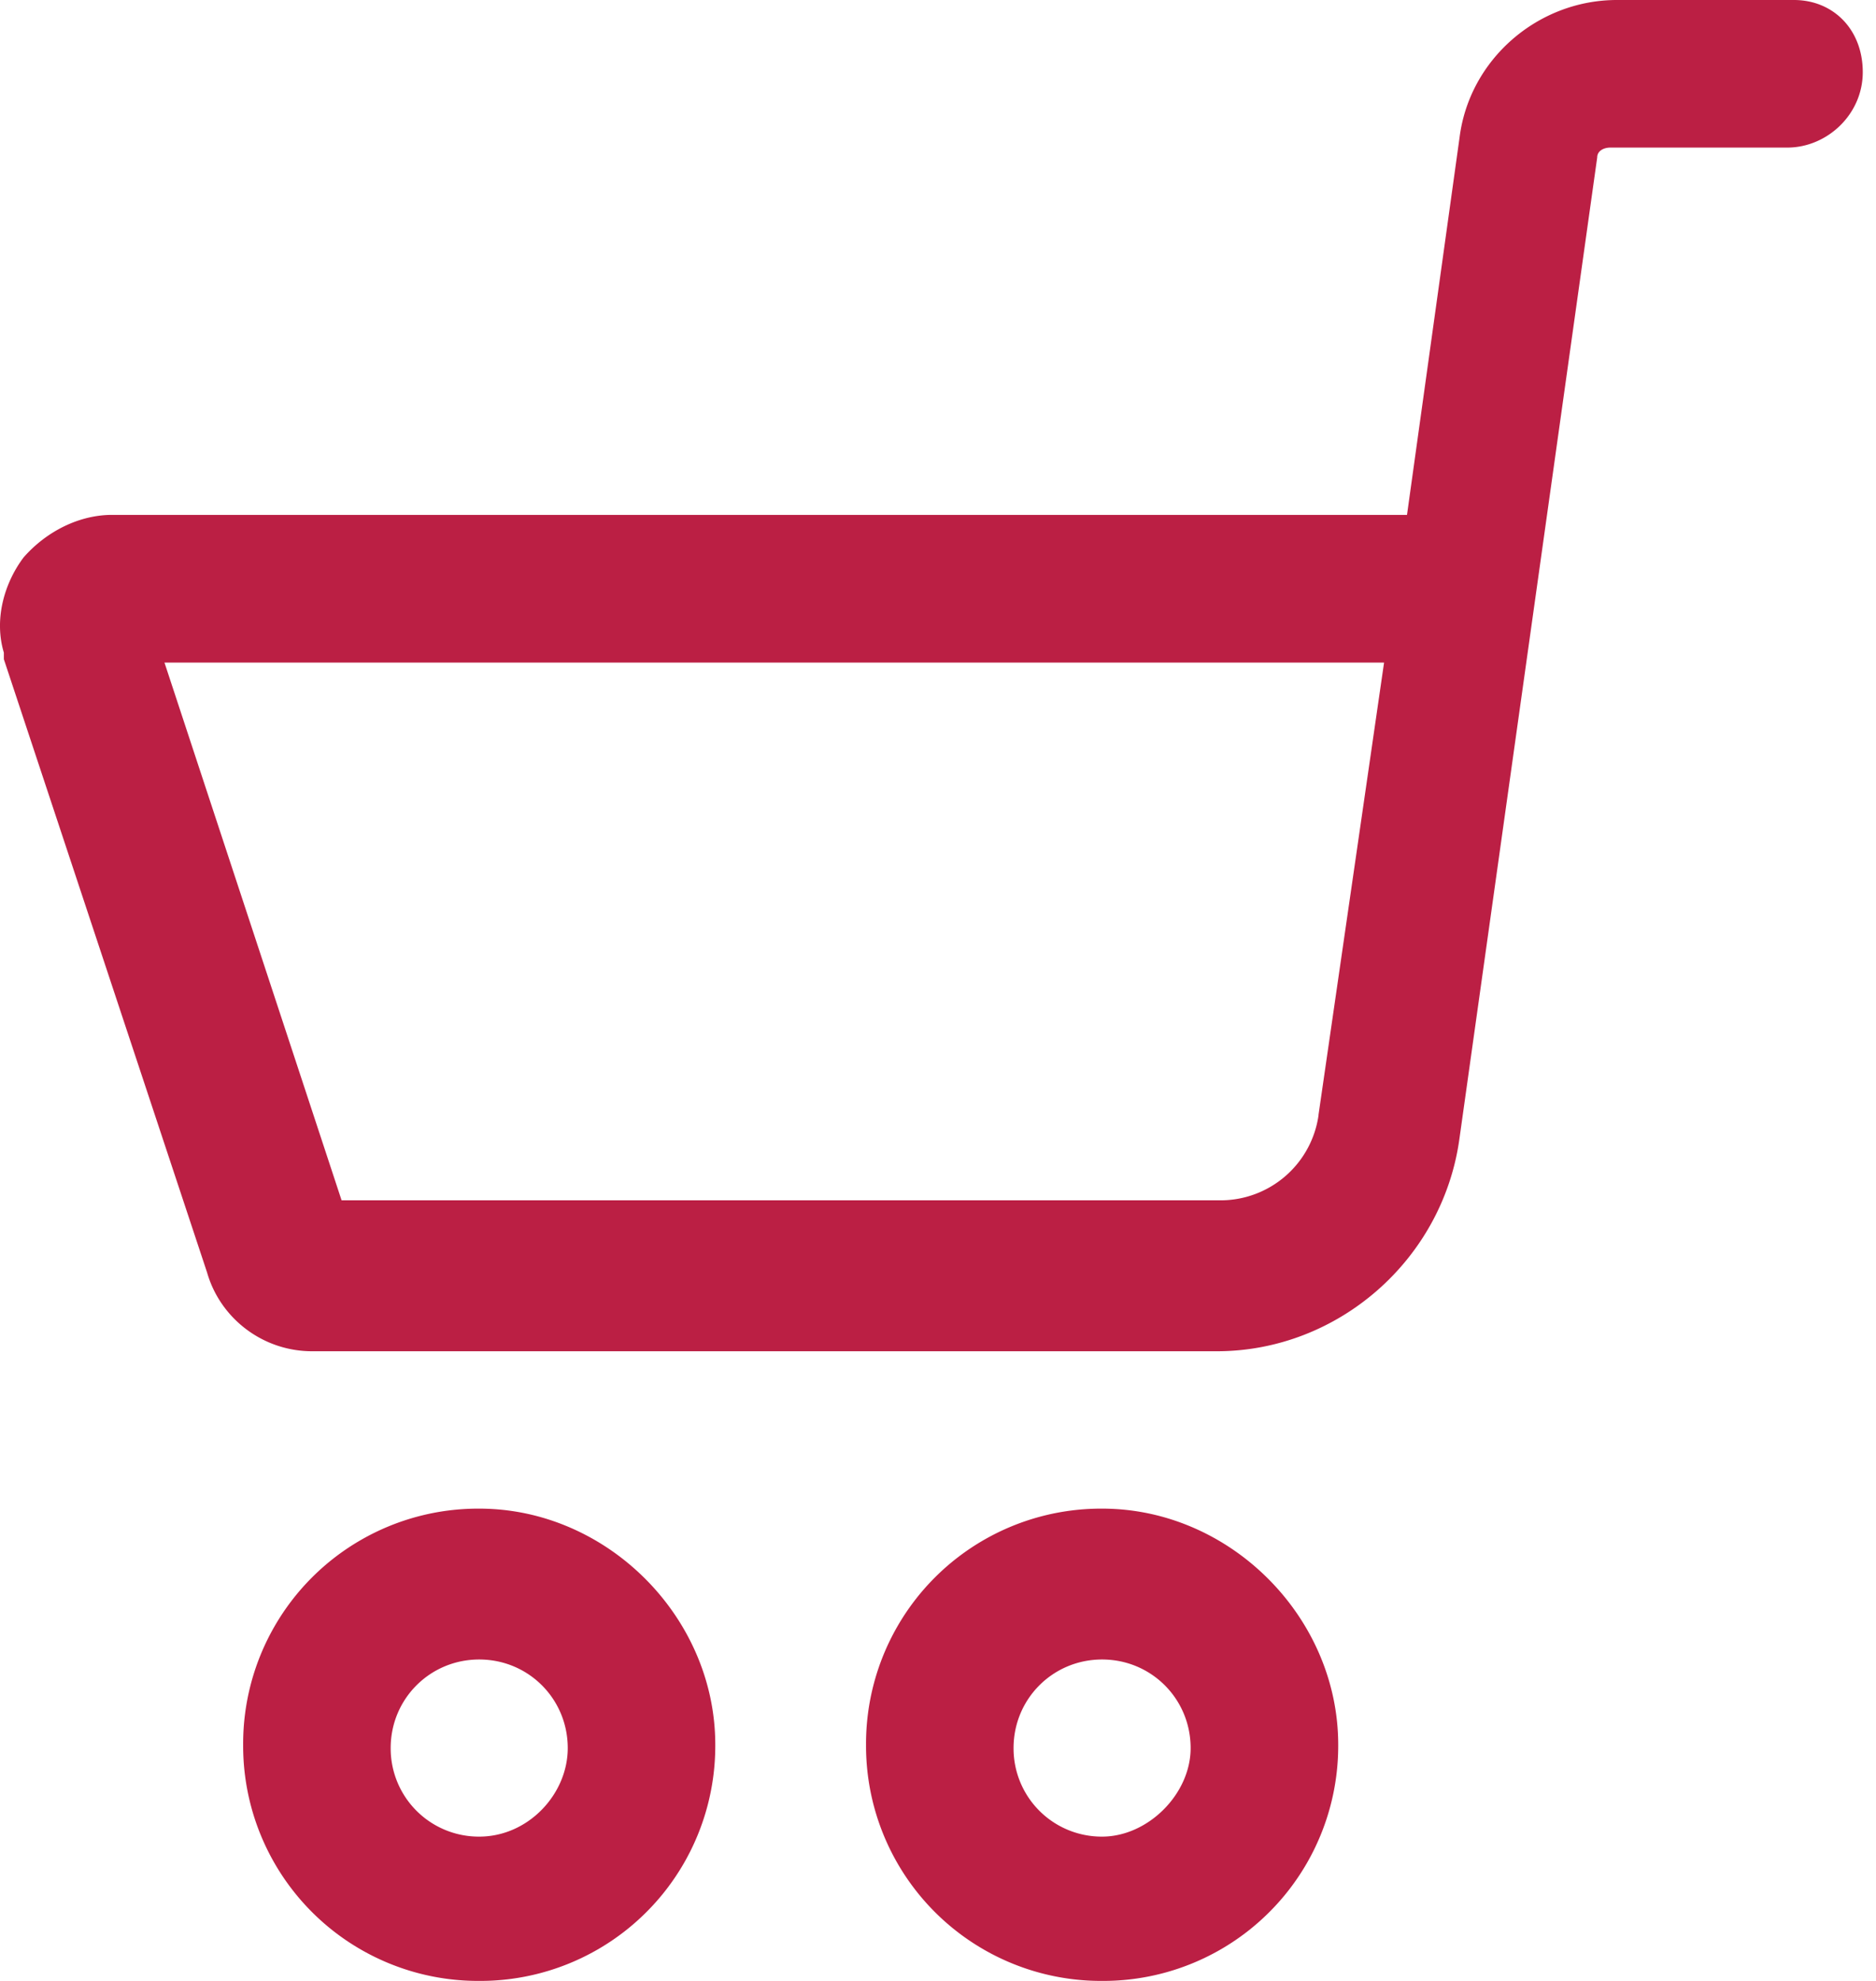 <svg xmlns="http://www.w3.org/2000/svg" width="36" height="38" fill="none" viewBox="0 0 36 38">
  <path fill="#BB1F44" d="M21.149 28.94a4.511 4.511 0 0 0-4.53 4.53A4.511 4.511 0 0 0 21.15 38a4.51 4.51 0 0 0 4.53-4.53c0-2.453-2.076-4.53-4.53-4.53Zm0 6.292a1.692 1.692 0 0 1-1.699-1.699c0-.944.755-1.699 1.699-1.699.944 0 1.699.755 1.699 1.7 0 .88-.818 1.698-1.7 1.698ZM9.196 28.94a4.51 4.51 0 0 0-4.53 4.53A4.51 4.51 0 0 0 9.196 38a4.51 4.51 0 0 0 4.53-4.53c0-2.453-2.077-4.53-4.53-4.53Zm0 6.292a1.692 1.692 0 0 1-1.699-1.699c0-.944.755-1.699 1.699-1.699.944 0 1.699.755 1.699 1.7 0 .88-.755 1.698-1.7 1.698ZM34.425 0h-3.397c-1.51 0-2.831 1.132-3.02 2.642L27 9.877H2.151c-.63 0-1.26.315-1.7.818-.377.504-.566 1.196-.377 1.825v.126l3.9 11.765c.252.88 1.07 1.51 2.014 1.51h17.364c2.328 0 4.341-1.762 4.656-4.09L30.65 3.02c0-.126.126-.189.252-.189h3.397c.755 0 1.447-.629 1.447-1.447C35.746.566 35.18 0 34.425 0Zm-9.122 21.39a1.9 1.9 0 0 1-1.888 1.636H6.555L3.156 12.71H26.56l-1.259 8.682Z"/>
</svg>
